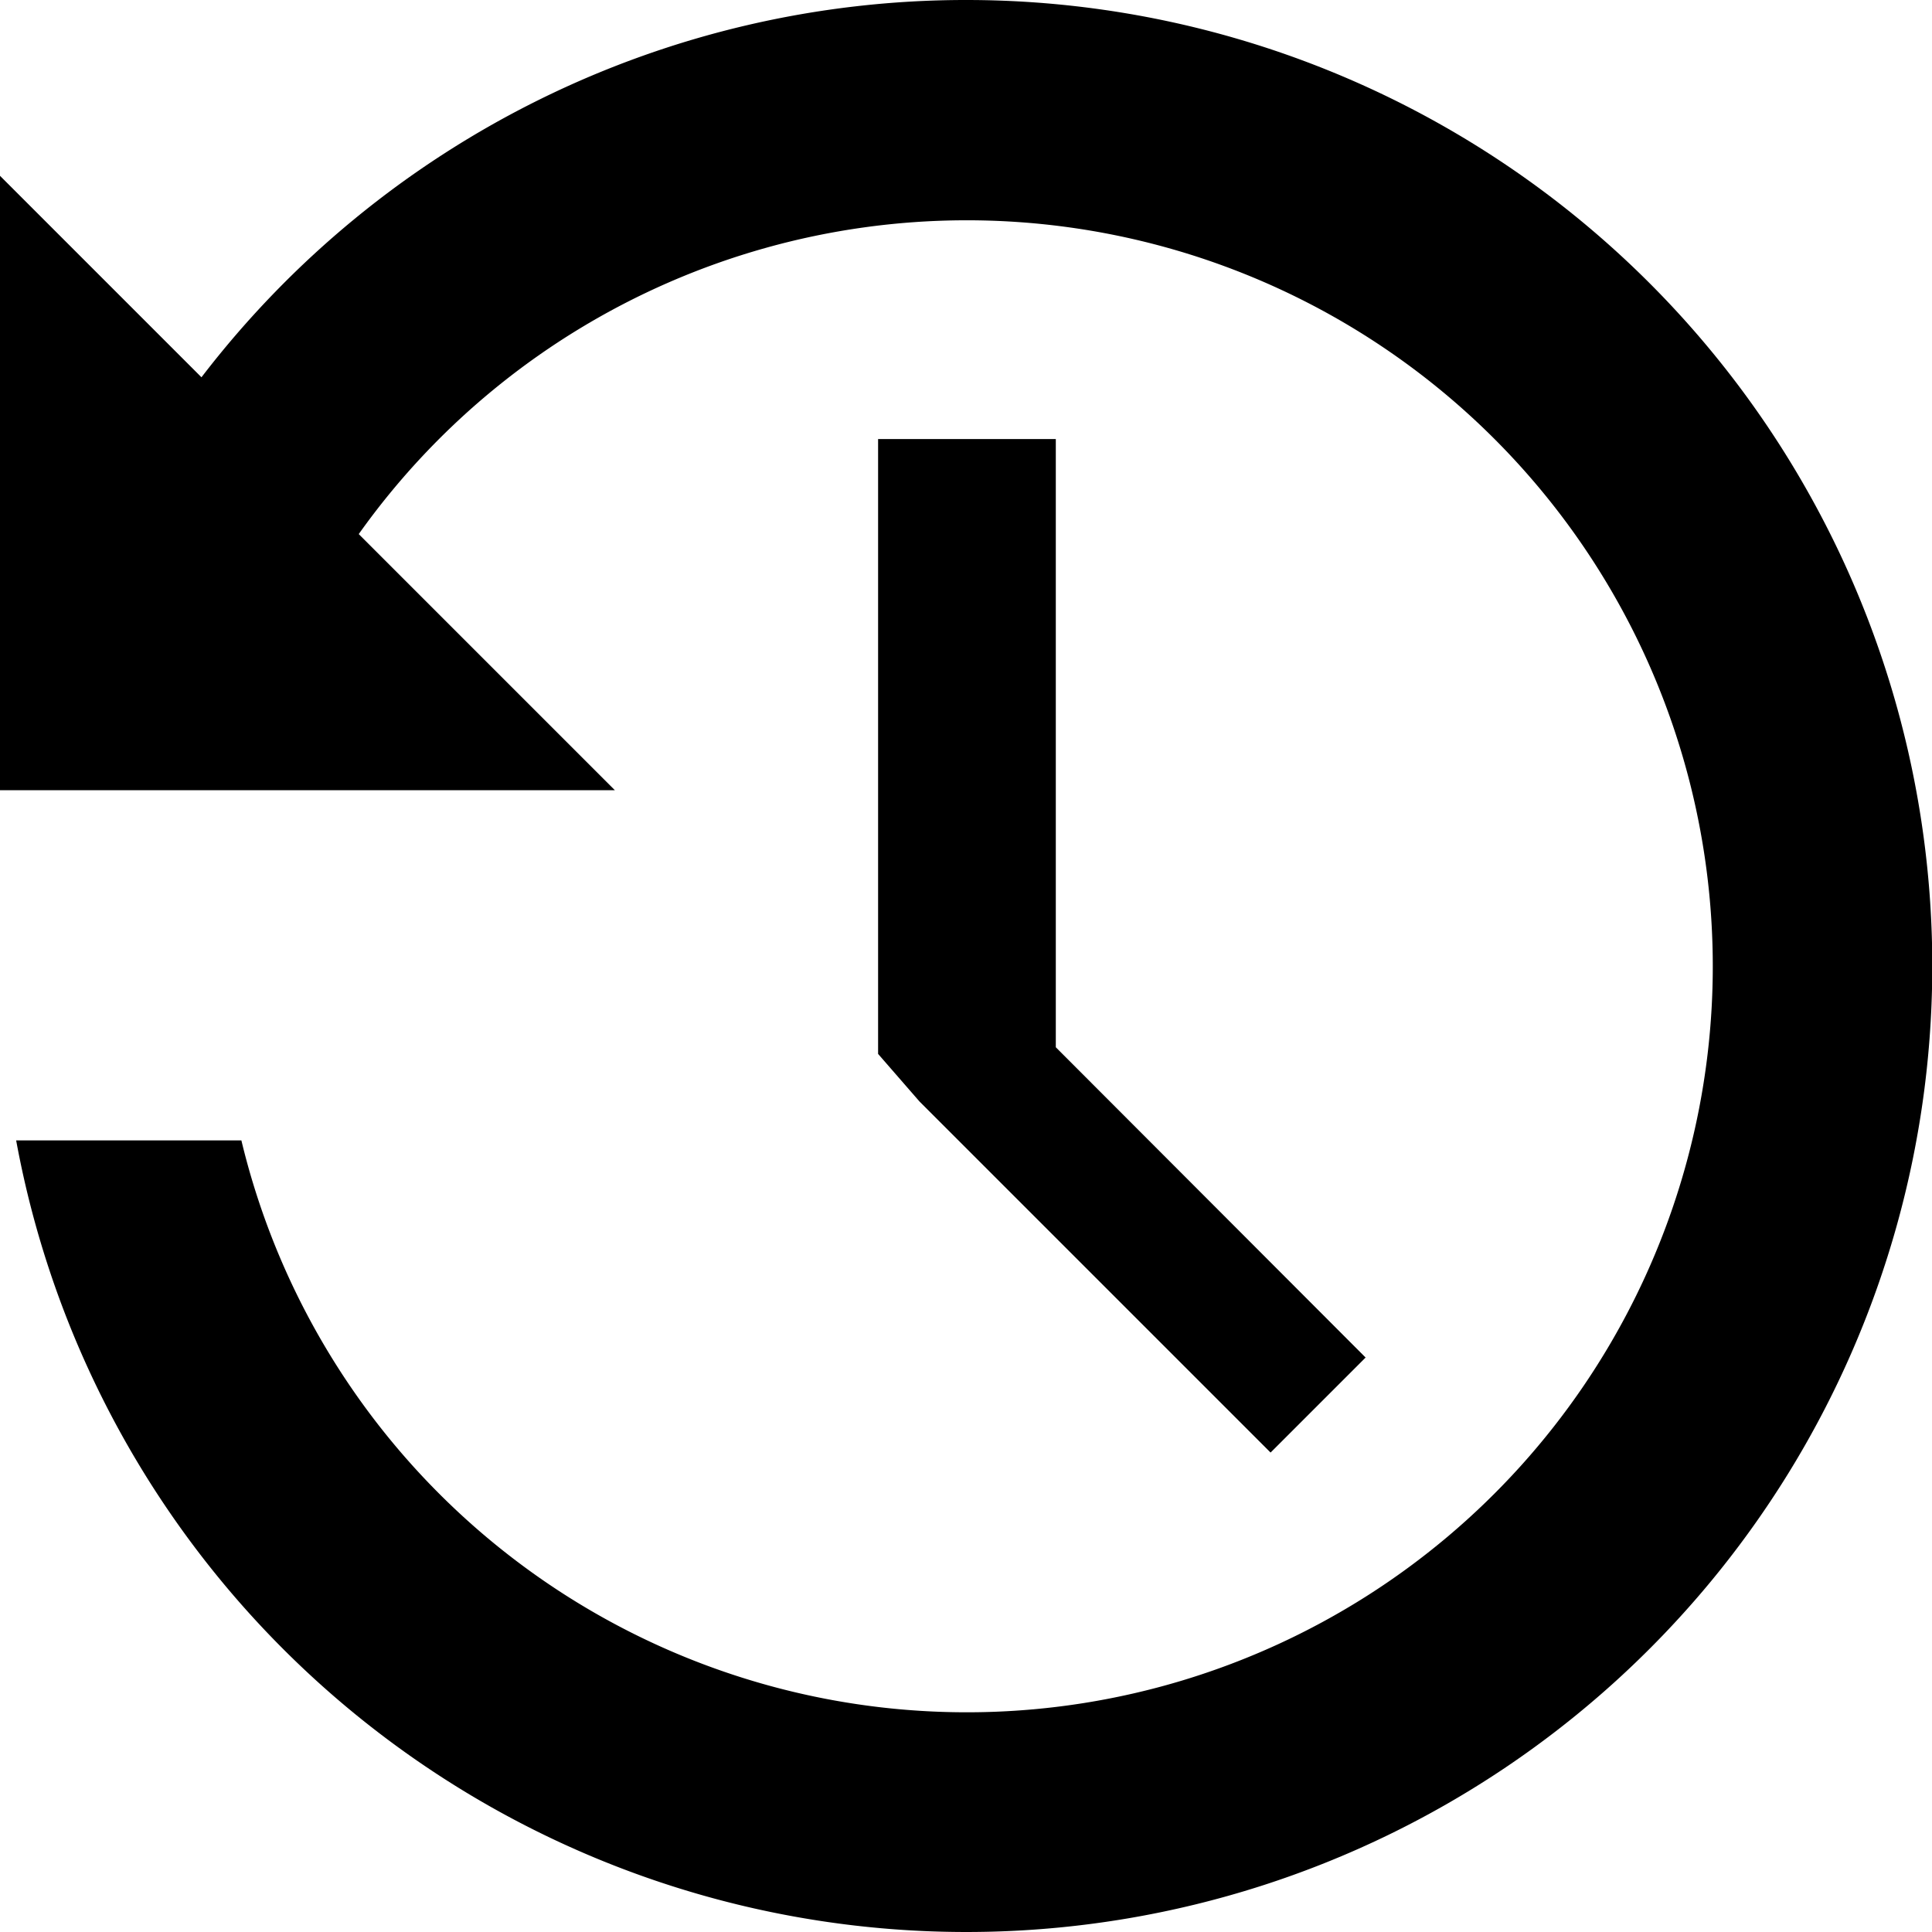 <svg xmlns="http://www.w3.org/2000/svg" viewBox="0 0 40.66 40.66"><title>history</title><path d="M18.48 9.24v12.94l.87 1 7.39 7.39 2-2-6.52-6.53V9.24zM20.33 0A20.27 20.27 0 0 0 4.24 7.94L0 3.7v12.93h12.94l-5.39-5.39A15.7 15.7 0 1 1 5.08 24H.34a20.33 20.33 0 1 0 20-24z"/></svg>